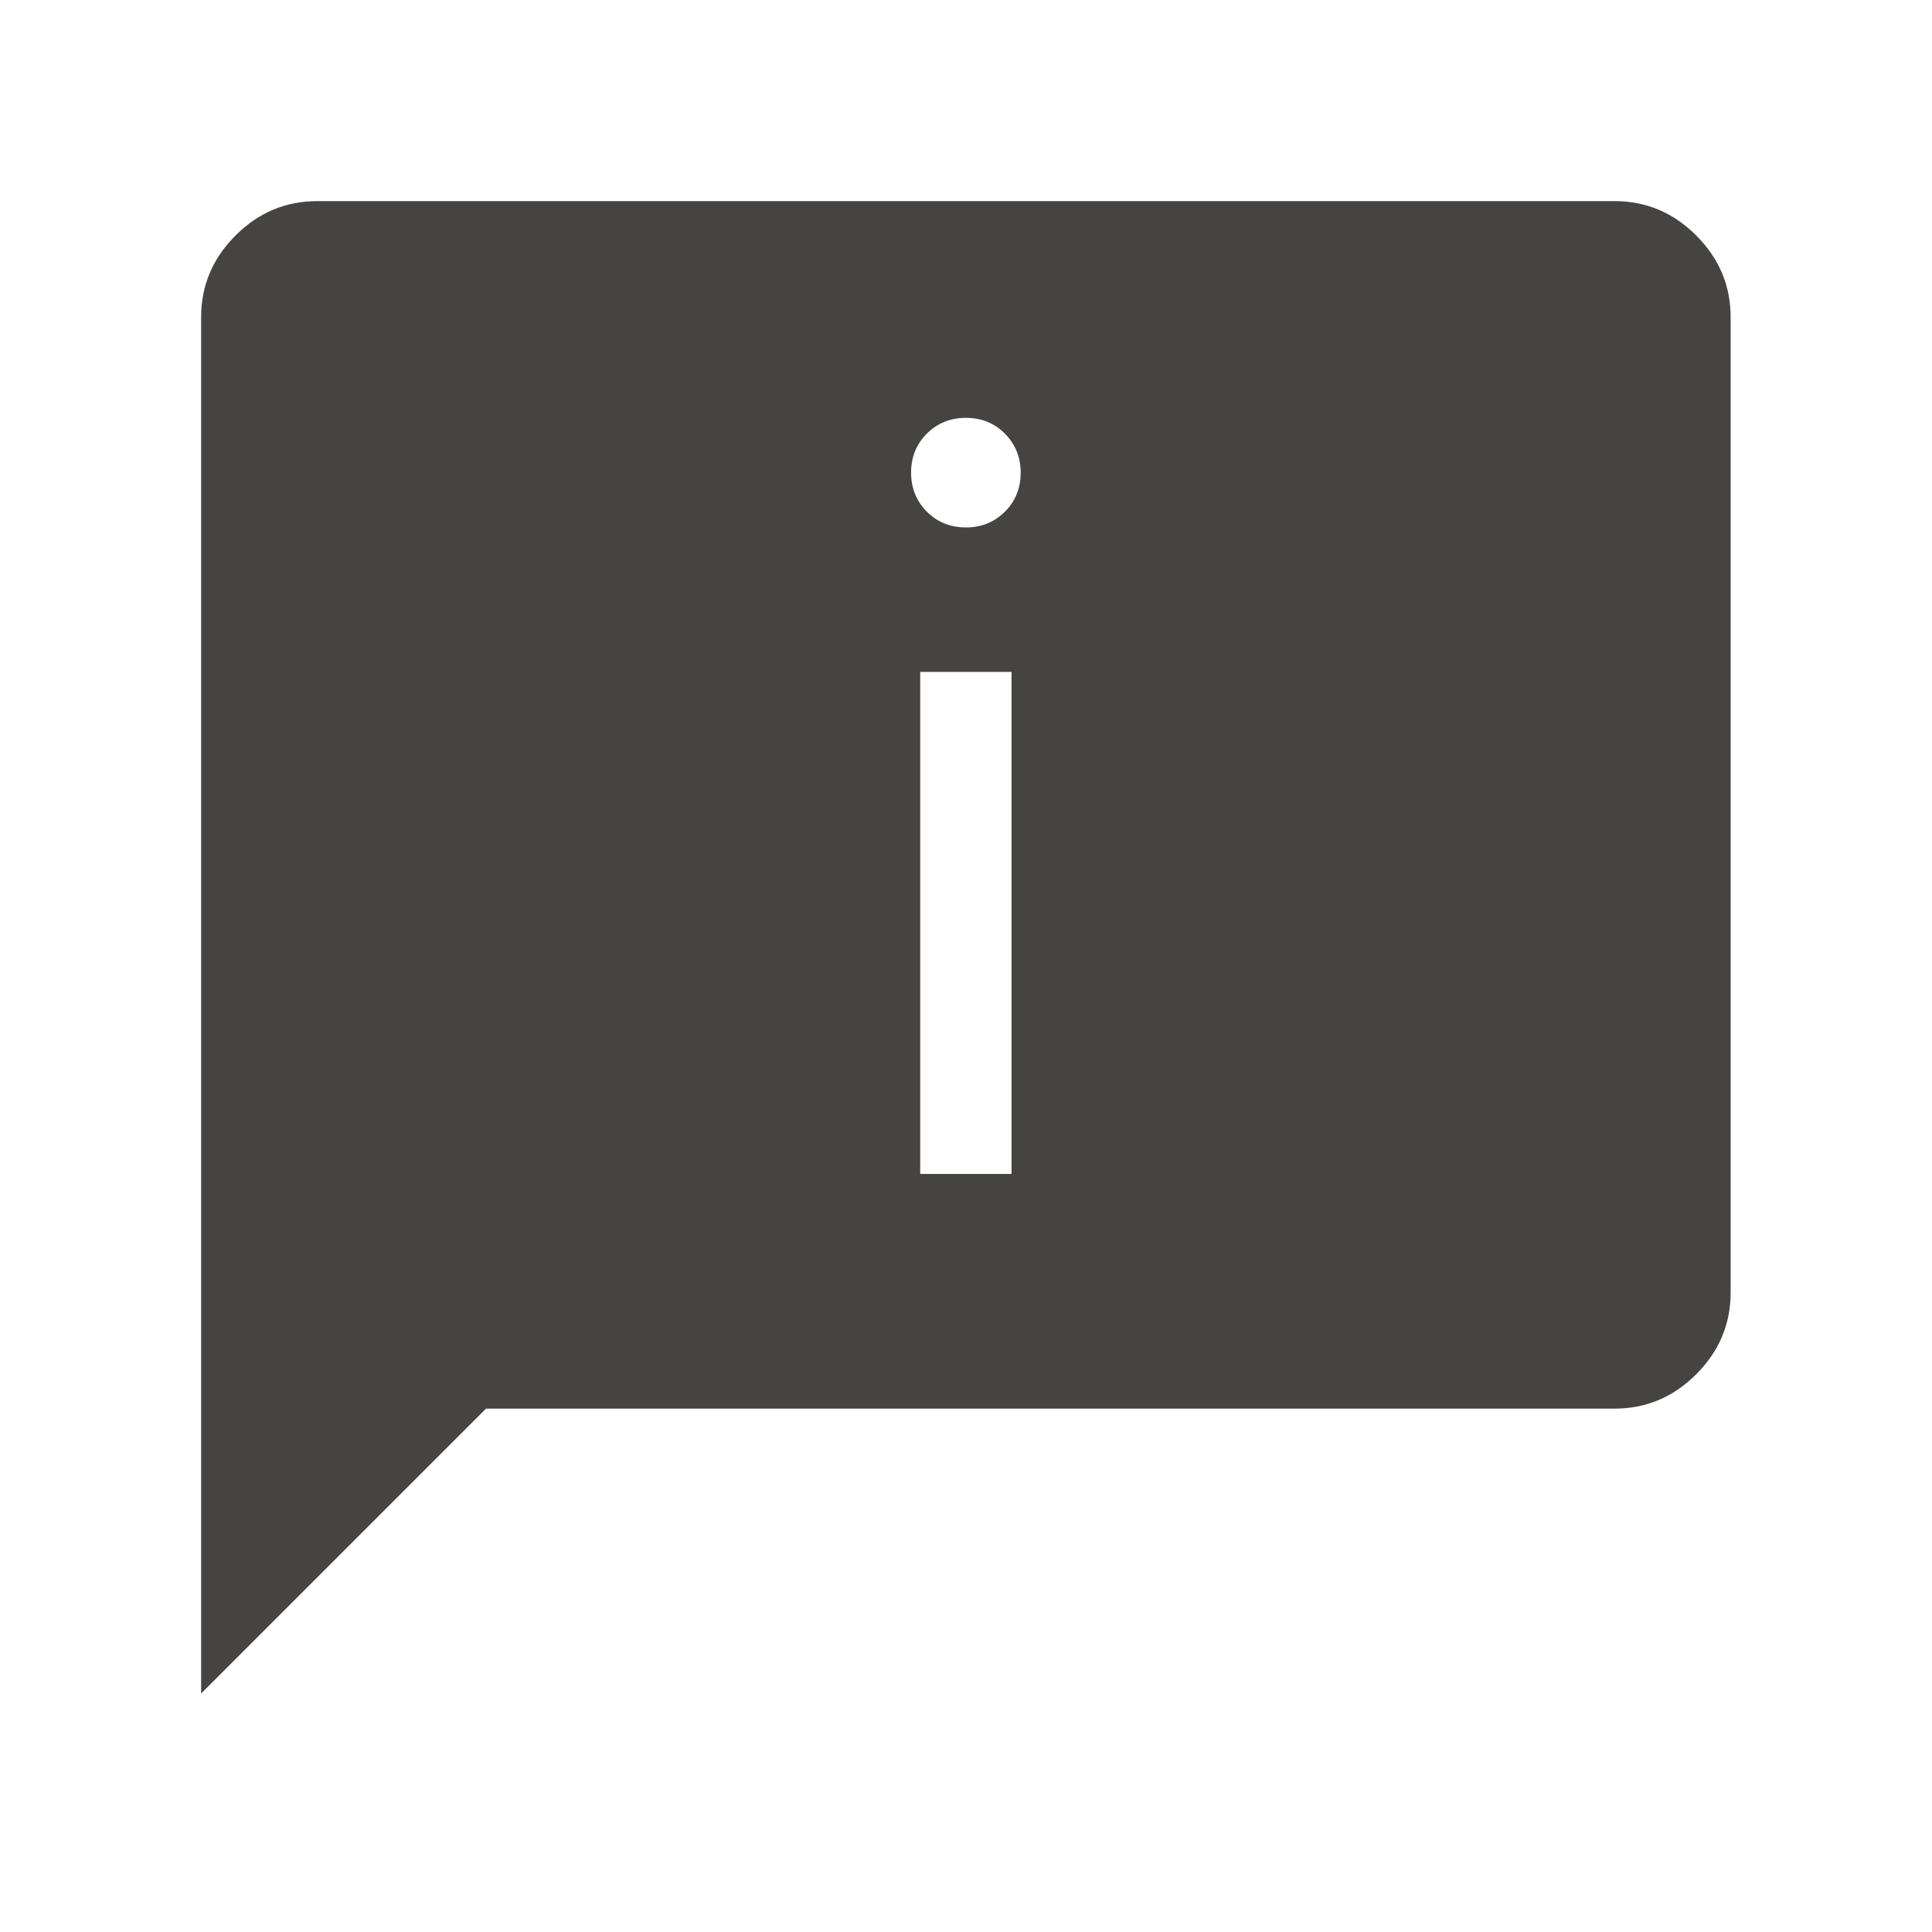 <svg width="40" height="40" viewBox="0 0 40 40" fill="none" xmlns="http://www.w3.org/2000/svg">
<mask id="mask0_2031_3041" style="mask-type:alpha" maskUnits="userSpaceOnUse" x="0" y="0" width="40" height="40">
<rect width="40" height="40" fill="white"/>
</mask>
<g mask="url(#mask0_2031_3041)">
<path d="M19.996 10.92C20.316 10.92 20.586 10.812 20.805 10.594C21.023 10.377 21.132 10.108 21.132 9.787C21.132 9.467 21.023 9.197 20.806 8.979C20.588 8.76 20.319 8.651 19.999 8.651C19.678 8.651 19.409 8.76 19.19 8.977C18.972 9.195 18.863 9.464 18.863 9.784C18.863 10.105 18.972 10.374 19.189 10.593C19.407 10.811 19.676 10.92 19.996 10.92ZM19.052 24.305H20.943V13.911H19.052V24.305ZM4.164 35.062V6.568C4.164 5.914 4.401 5.35 4.876 4.876C5.35 4.401 5.914 4.164 6.568 4.164H33.427C34.081 4.164 34.645 4.401 35.119 4.876C35.593 5.35 35.831 5.914 35.831 6.568V26.76C35.831 27.414 35.593 27.978 35.119 28.452C34.645 28.927 34.081 29.164 33.427 29.164H10.062L4.164 35.062Z" fill="#464443"/>
</g>
</svg>
